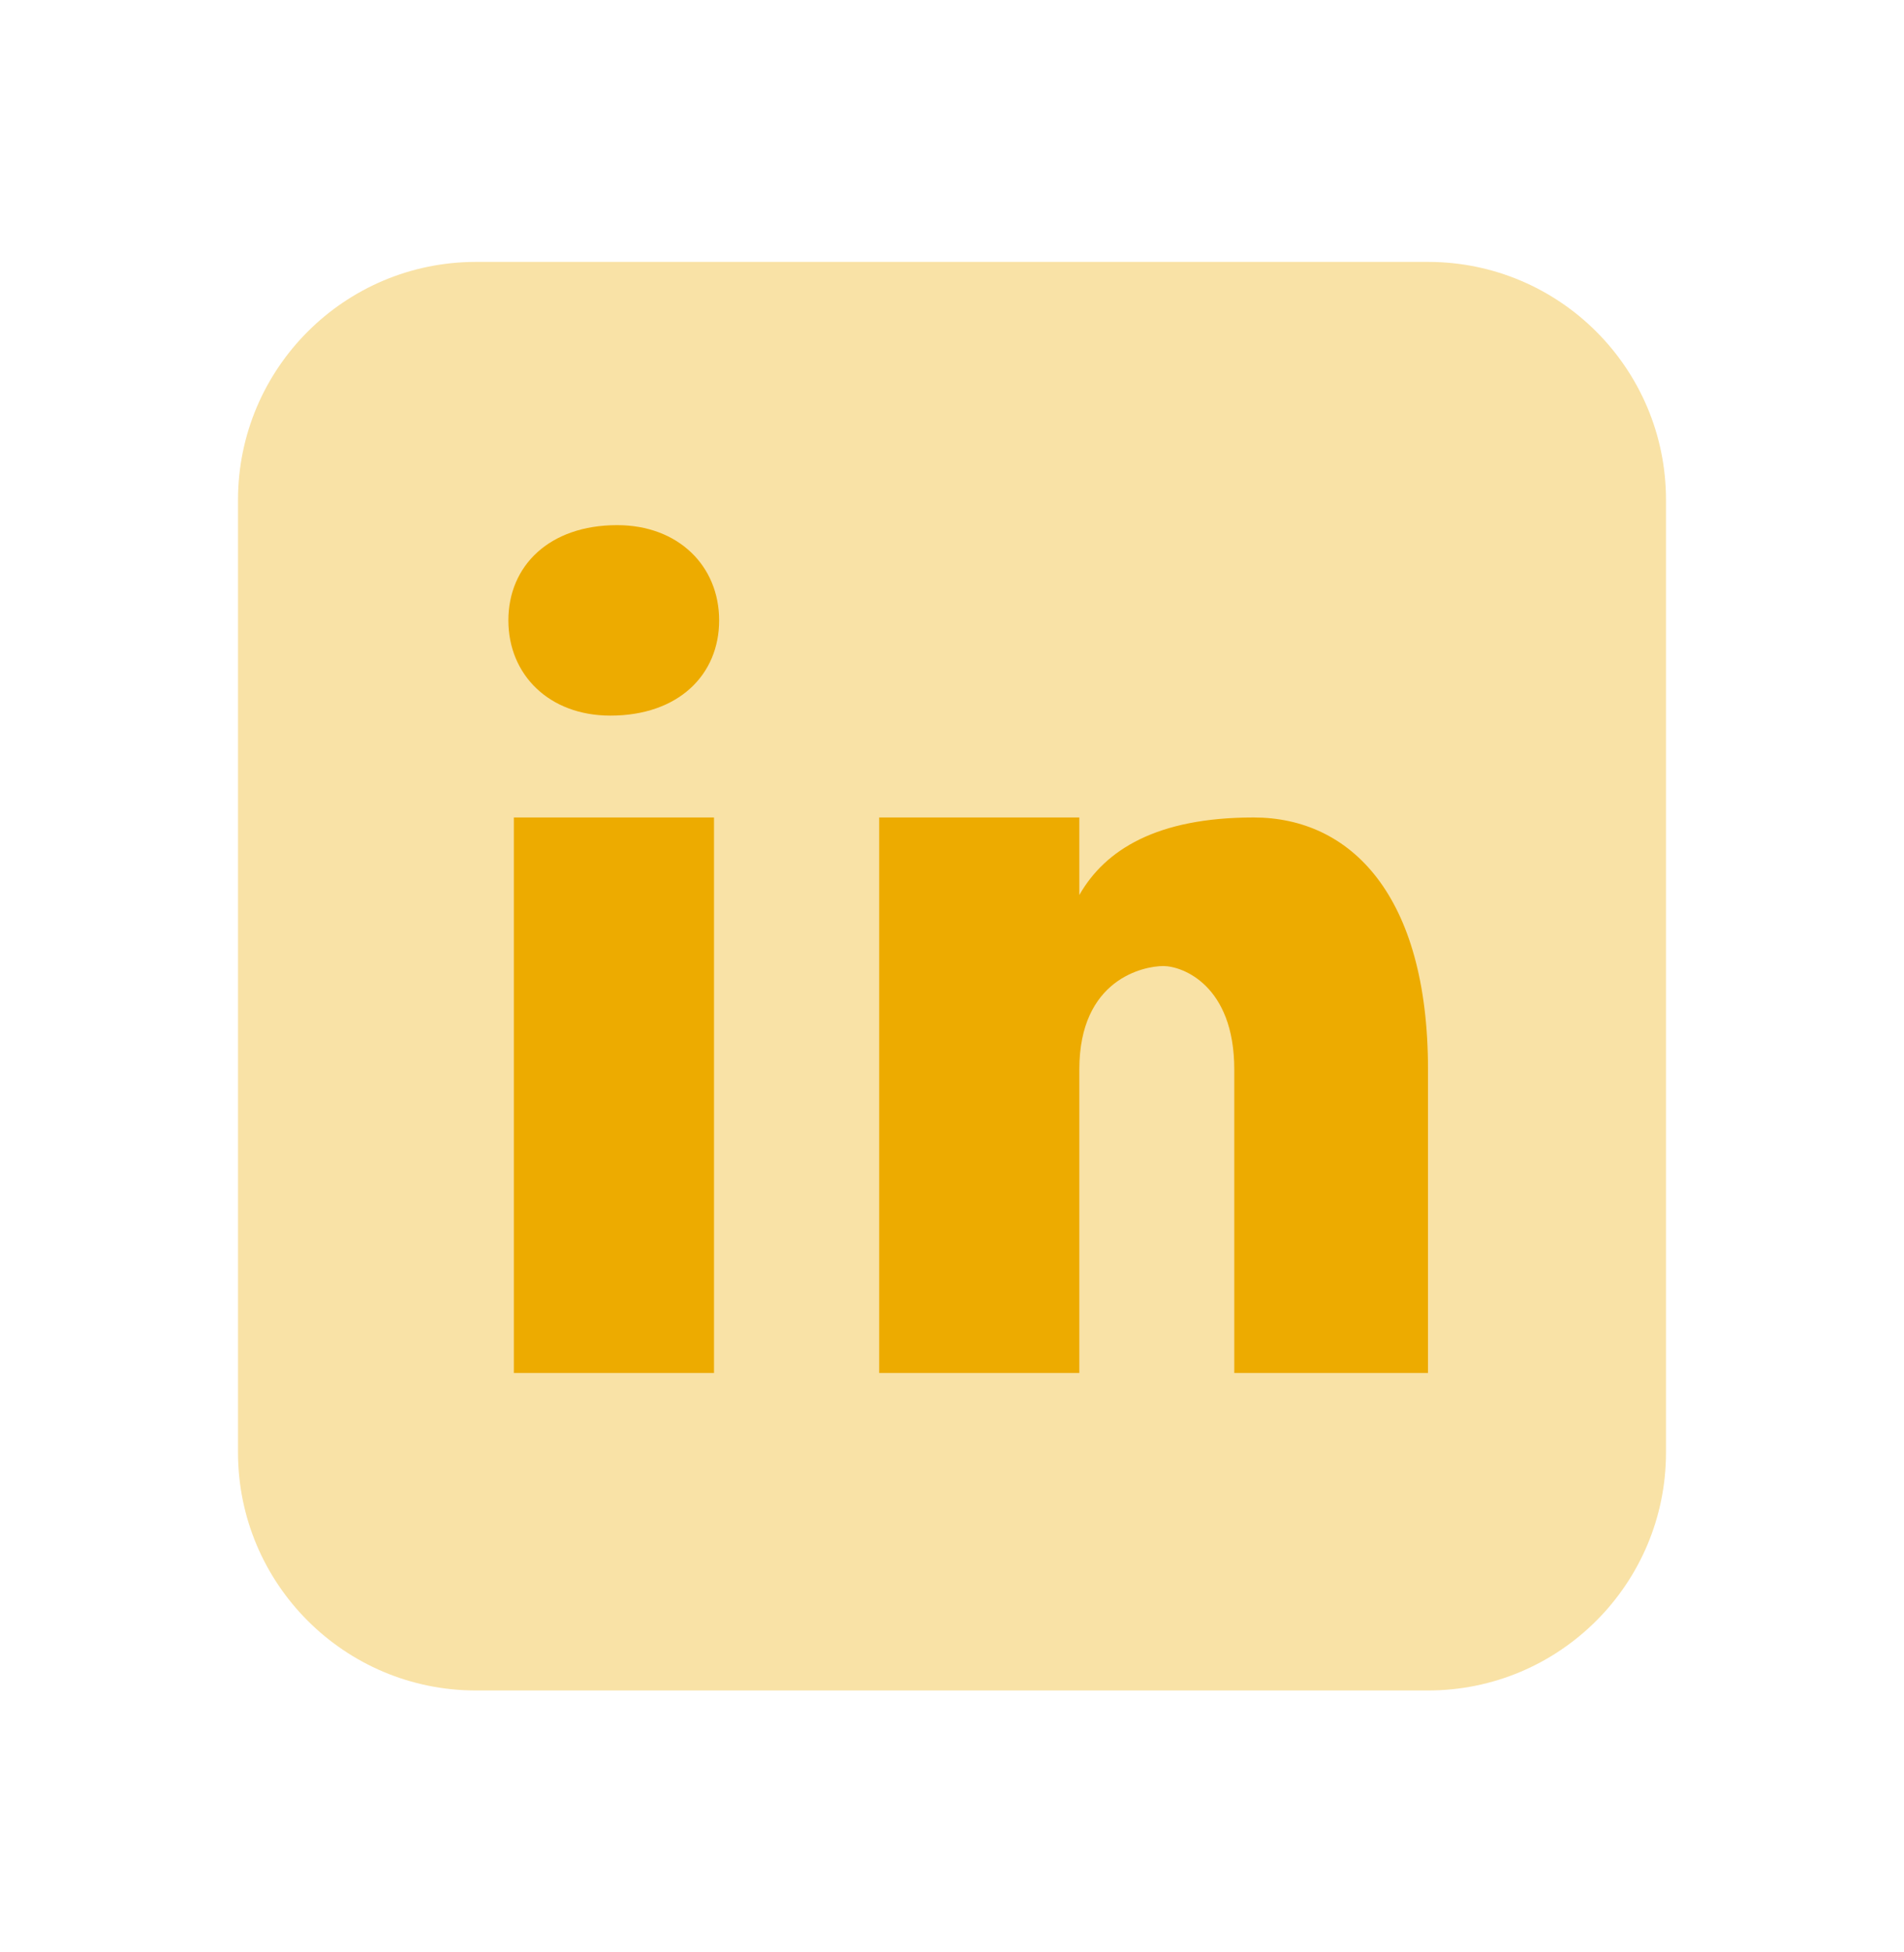 <svg width="40" height="41" viewBox="0 0 40 41" fill="none" xmlns="http://www.w3.org/2000/svg">
<path opacity="0.35" d="M30 35.5H10C7.238 35.5 5 33.262 5 30.5V10.5C5 7.738 7.238 5.5 10 5.5H30C32.762 5.5 35 7.738 35 10.5V30.5C35 33.262 32.762 35.5 30 35.5Z" fill="#EDAB00"/>
<path d="M15 28.833H10.795V17.167H15V28.833ZM12.823 15.028C11.539 15.028 10.68 14.172 10.68 13.028C10.68 11.885 11.537 11.028 12.965 11.028C14.25 11.028 15.108 11.885 15.108 13.028C15.108 14.172 14.252 15.028 12.823 15.028ZM30 28.833H25.93V22.457C25.93 20.693 24.845 20.287 24.439 20.287C24.032 20.287 22.675 20.558 22.675 22.457C22.675 22.728 22.675 28.833 22.675 28.833H18.47V17.167H22.675V18.795C23.217 17.845 24.302 17.167 26.337 17.167C28.372 17.167 30 18.795 30 22.457V28.833Z" fill="#EDAB00"/>
</svg>
